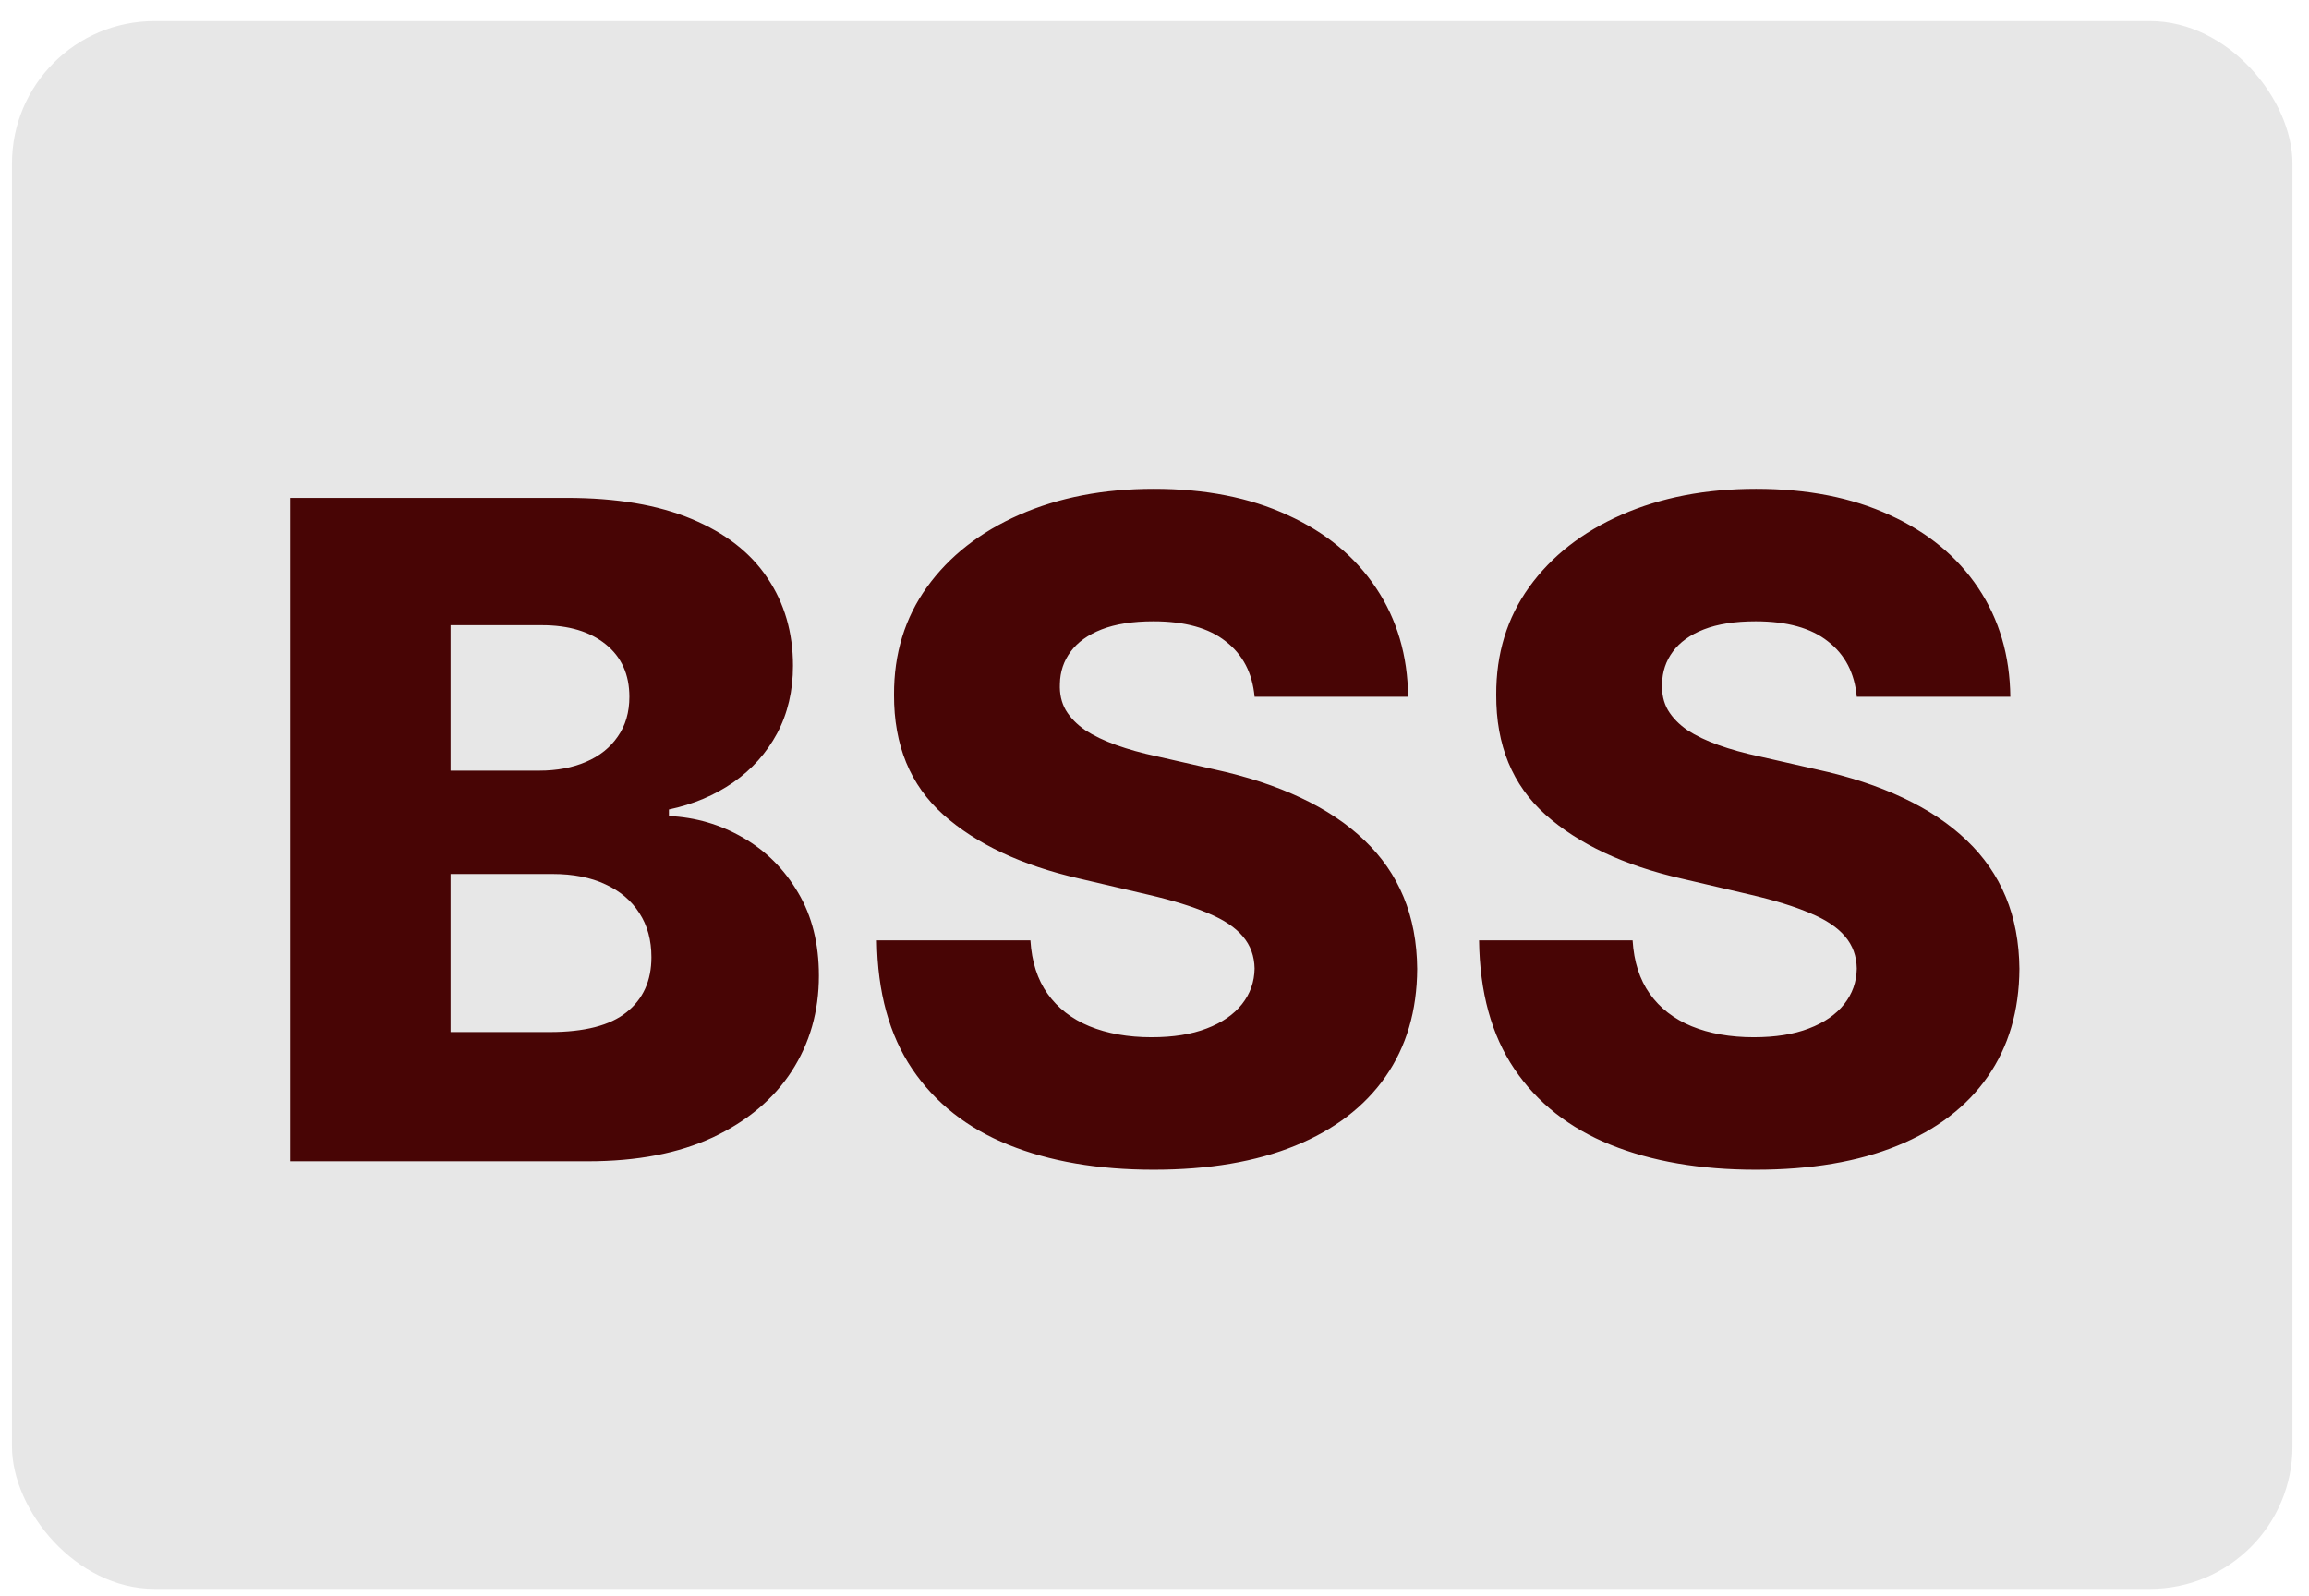 <svg width="81" height="56" viewBox="0 0 81 56" fill="none" xmlns="http://www.w3.org/2000/svg">
<rect x="0.42" y="0.738" width="80" height="55" rx="5" fill="#E7E7E7"/>
<g filter="url(#filter0_d_79_4)">
<path d="M10.181 39.738V16.465H19.886C21.628 16.465 23.087 16.712 24.261 17.204C25.443 17.697 26.329 18.386 26.92 19.272C27.519 20.159 27.818 21.185 27.818 22.352C27.818 23.238 27.632 24.03 27.261 24.727C26.89 25.416 26.378 25.988 25.727 26.443C25.075 26.897 24.322 27.215 23.466 27.397V27.625C24.405 27.67 25.272 27.924 26.068 28.386C26.871 28.848 27.515 29.492 28 30.318C28.485 31.136 28.727 32.106 28.727 33.227C28.727 34.477 28.409 35.594 27.772 36.579C27.136 37.556 26.216 38.329 25.011 38.897C23.806 39.458 22.344 39.738 20.625 39.738H10.181ZM15.806 35.204H19.284C20.503 35.204 21.401 34.973 21.977 34.511C22.56 34.049 22.852 33.405 22.852 32.579C22.852 31.981 22.712 31.465 22.431 31.034C22.151 30.594 21.753 30.257 21.238 30.022C20.723 29.78 20.106 29.659 19.386 29.659H15.806V35.204ZM15.806 26.034H18.92C19.534 26.034 20.079 25.931 20.556 25.727C21.034 25.522 21.405 25.227 21.67 24.84C21.943 24.454 22.079 23.988 22.079 23.443C22.079 22.663 21.803 22.049 21.25 21.602C20.697 21.155 19.95 20.931 19.011 20.931H15.806V26.034ZM44.011 23.443C43.935 22.609 43.598 21.962 43 21.5C42.409 21.03 41.564 20.795 40.466 20.795C39.738 20.795 39.132 20.89 38.647 21.079C38.163 21.268 37.799 21.53 37.556 21.863C37.314 22.189 37.189 22.564 37.181 22.988C37.166 23.337 37.234 23.643 37.386 23.909C37.545 24.174 37.772 24.409 38.068 24.613C38.371 24.81 38.734 24.984 39.159 25.136C39.583 25.288 40.06 25.42 40.591 25.534L42.591 25.988C43.742 26.238 44.757 26.572 45.636 26.988C46.522 27.405 47.265 27.901 47.863 28.477C48.469 29.053 48.928 29.715 49.238 30.465C49.549 31.215 49.708 32.056 49.716 32.988C49.708 34.458 49.337 35.719 48.602 36.772C47.867 37.825 46.81 38.632 45.431 39.193C44.06 39.753 42.405 40.034 40.466 40.034C38.519 40.034 36.822 39.742 35.375 39.159C33.928 38.575 32.803 37.689 32 36.5C31.197 35.31 30.784 33.806 30.761 31.988H36.147C36.193 32.738 36.394 33.363 36.75 33.863C37.106 34.363 37.594 34.742 38.216 35C38.844 35.257 39.572 35.386 40.397 35.386C41.155 35.386 41.799 35.284 42.329 35.079C42.867 34.875 43.28 34.59 43.568 34.227C43.856 33.863 44.004 33.447 44.011 32.977C44.004 32.538 43.867 32.163 43.602 31.852C43.337 31.534 42.928 31.261 42.375 31.034C41.829 30.799 41.132 30.583 40.284 30.386L37.852 29.818C35.837 29.356 34.25 28.609 33.091 27.579C31.931 26.541 31.356 25.14 31.363 23.375C31.356 21.935 31.742 20.674 32.522 19.59C33.303 18.507 34.382 17.663 35.761 17.056C37.14 16.45 38.712 16.147 40.477 16.147C42.28 16.147 43.844 16.454 45.17 17.068C46.504 17.674 47.538 18.526 48.272 19.625C49.007 20.723 49.382 21.996 49.397 23.443H44.011ZM65.136 23.443C65.06 22.609 64.723 21.962 64.125 21.5C63.534 21.03 62.689 20.795 61.591 20.795C60.863 20.795 60.257 20.89 59.772 21.079C59.288 21.268 58.924 21.53 58.681 21.863C58.439 22.189 58.314 22.564 58.306 22.988C58.291 23.337 58.359 23.643 58.511 23.909C58.67 24.174 58.897 24.409 59.193 24.613C59.496 24.81 59.859 24.984 60.284 25.136C60.708 25.288 61.185 25.42 61.716 25.534L63.716 25.988C64.867 26.238 65.882 26.572 66.761 26.988C67.647 27.405 68.39 27.901 68.988 28.477C69.594 29.053 70.053 29.715 70.363 30.465C70.674 31.215 70.833 32.056 70.841 32.988C70.833 34.458 70.462 35.719 69.727 36.772C68.992 37.825 67.935 38.632 66.556 39.193C65.185 39.753 63.53 40.034 61.591 40.034C59.644 40.034 57.947 39.742 56.5 39.159C55.053 38.575 53.928 37.689 53.125 36.5C52.322 35.31 51.909 33.806 51.886 31.988H57.272C57.318 32.738 57.519 33.363 57.875 33.863C58.231 34.363 58.719 34.742 59.341 35C59.969 35.257 60.697 35.386 61.522 35.386C62.28 35.386 62.924 35.284 63.454 35.079C63.992 34.875 64.405 34.59 64.693 34.227C64.981 33.863 65.129 33.447 65.136 32.977C65.129 32.538 64.992 32.163 64.727 31.852C64.462 31.534 64.053 31.261 63.5 31.034C62.954 30.799 62.257 30.583 61.409 30.386L58.977 29.818C56.962 29.356 55.375 28.609 54.216 27.579C53.056 26.541 52.481 25.14 52.488 23.375C52.481 21.935 52.867 20.674 53.647 19.59C54.428 18.507 55.507 17.663 56.886 17.056C58.265 16.45 59.837 16.147 61.602 16.147C63.405 16.147 64.969 16.454 66.295 17.068C67.629 17.674 68.663 18.526 69.397 19.625C70.132 20.723 70.507 21.996 70.522 23.443H65.136Z" fill="#480505"/>
</g>
<defs>
<filter id="filter0_d_79_4" x="10.181" y="16.147" width="60.659" height="24.886" filterUnits="userSpaceOnUse" color-interpolation-filters="sRGB">
<feFlood flood-opacity="0" result="BackgroundImageFix"/>
<feColorMatrix in="SourceAlpha" type="matrix" values="0 0 0 0 0 0 0 0 0 0 0 0 0 0 0 0 0 0 127 0" result="hardAlpha"/>
<feOffset dy="1"/>
<feComposite in2="hardAlpha" operator="out"/>
<feColorMatrix type="matrix" values="0 0 0 0 0 0 0 0 0 0 0 0 0 0 0 0 0 0 0.25 0"/>
<feBlend mode="normal" in2="BackgroundImageFix" result="effect1_dropShadow_79_4"/>
<feBlend mode="normal" in="SourceGraphic" in2="effect1_dropShadow_79_4" result="shape"/>
</filter>
</defs>
</svg>
